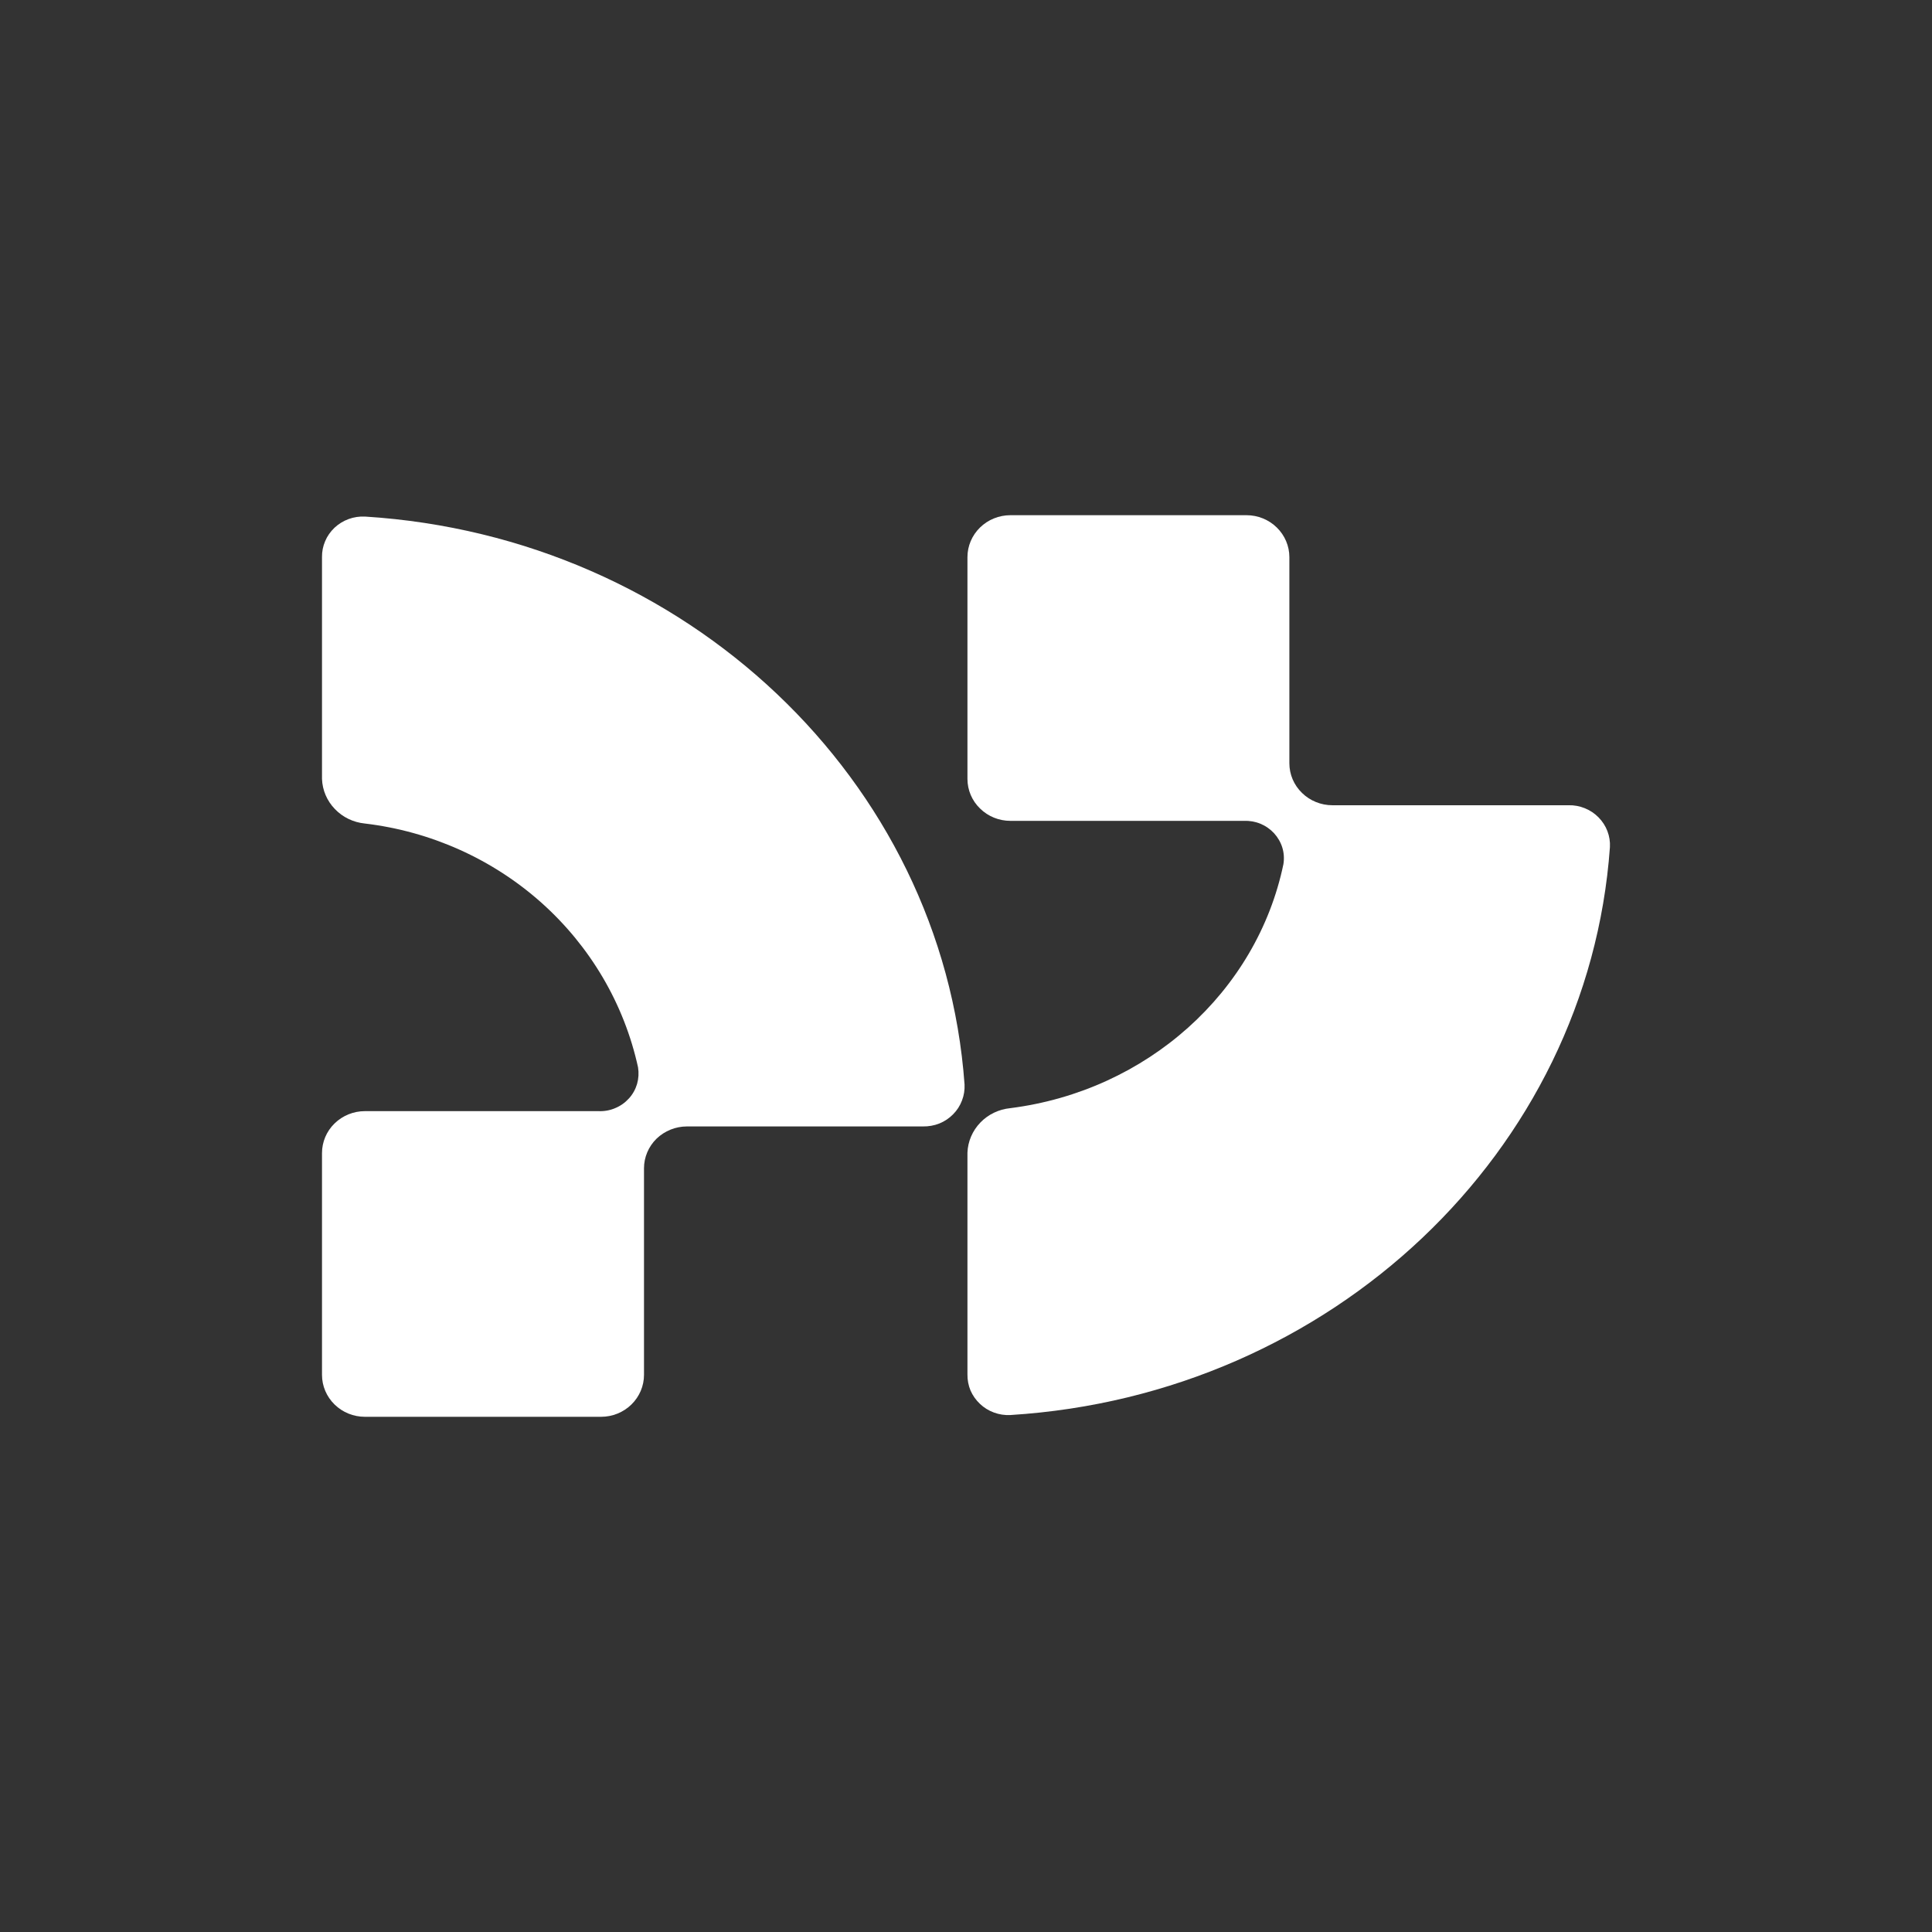 <svg width="24" height="24" viewBox="0 0 24 24" fill="none" xmlns="http://www.w3.org/2000/svg">
<rect x="0" y="0" width="24" height="24" fill="#333333" stroke="none"/>
<path fill-rule="evenodd" clip-rule="evenodd" d="M16.017 6.921C16.017 6.783 15.961 6.651 15.861 6.553C15.761 6.455 15.626 6.4 15.485 6.4H12.552C12.41 6.4 12.274 6.455 12.174 6.553C12.074 6.651 12.018 6.783 12.018 6.921V9.676C12.018 9.814 12.074 9.947 12.175 10.044C12.274 10.142 12.41 10.197 12.552 10.197H15.451C15.522 10.194 15.592 10.206 15.658 10.233C15.723 10.26 15.781 10.301 15.828 10.352C15.875 10.404 15.91 10.465 15.93 10.531C15.95 10.597 15.954 10.667 15.943 10.735C15.613 12.32 14.252 13.55 12.55 13.766C12.408 13.78 12.276 13.843 12.178 13.945C12.08 14.047 12.023 14.18 12.018 14.319V17.074C12.017 17.142 12.03 17.21 12.056 17.273C12.083 17.335 12.123 17.392 12.173 17.439C12.223 17.487 12.282 17.523 12.347 17.547C12.412 17.571 12.482 17.582 12.552 17.578C16.539 17.33 19.729 14.307 19.999 10.524C20.003 10.456 19.992 10.388 19.968 10.325C19.944 10.261 19.906 10.203 19.858 10.154C19.81 10.105 19.752 10.066 19.687 10.04C19.623 10.014 19.554 10.001 19.484 10.003H16.551C16.41 10.003 16.274 9.948 16.174 9.85C16.073 9.752 16.017 9.62 16.017 9.481V6.921Z" fill="white"/>
<path fill-rule="evenodd" clip-rule="evenodd" d="M8 17.079C8 17.217 7.944 17.349 7.844 17.447C7.744 17.545 7.608 17.6 7.467 17.6H4.533C4.391 17.6 4.256 17.545 4.156 17.447C4.056 17.349 4 17.217 4 17.079V14.324C4 14.186 4.056 14.053 4.156 13.956C4.256 13.858 4.392 13.803 4.533 13.803H7.434C7.505 13.806 7.576 13.794 7.641 13.766C7.707 13.739 7.765 13.698 7.812 13.646C7.86 13.594 7.894 13.532 7.914 13.465C7.933 13.398 7.937 13.328 7.926 13.259C7.754 12.472 7.334 11.757 6.726 11.214C6.117 10.671 5.35 10.327 4.532 10.23C4.39 10.216 4.257 10.152 4.16 10.05C4.062 9.949 4.005 9.816 4 9.676V6.921C3.999 6.853 4.012 6.786 4.039 6.723C4.065 6.66 4.105 6.604 4.155 6.556C4.205 6.509 4.265 6.472 4.33 6.448C4.395 6.424 4.464 6.414 4.534 6.417C8.521 6.667 11.709 9.689 11.982 13.472C11.985 13.54 11.975 13.607 11.95 13.671C11.926 13.735 11.889 13.793 11.84 13.842C11.792 13.891 11.734 13.93 11.67 13.956C11.605 13.982 11.536 13.994 11.466 13.993H8.534C8.392 13.993 8.257 14.048 8.156 14.145C8.056 14.243 8 14.375 8 14.513V17.079Z" fill="white"/>
</svg>
